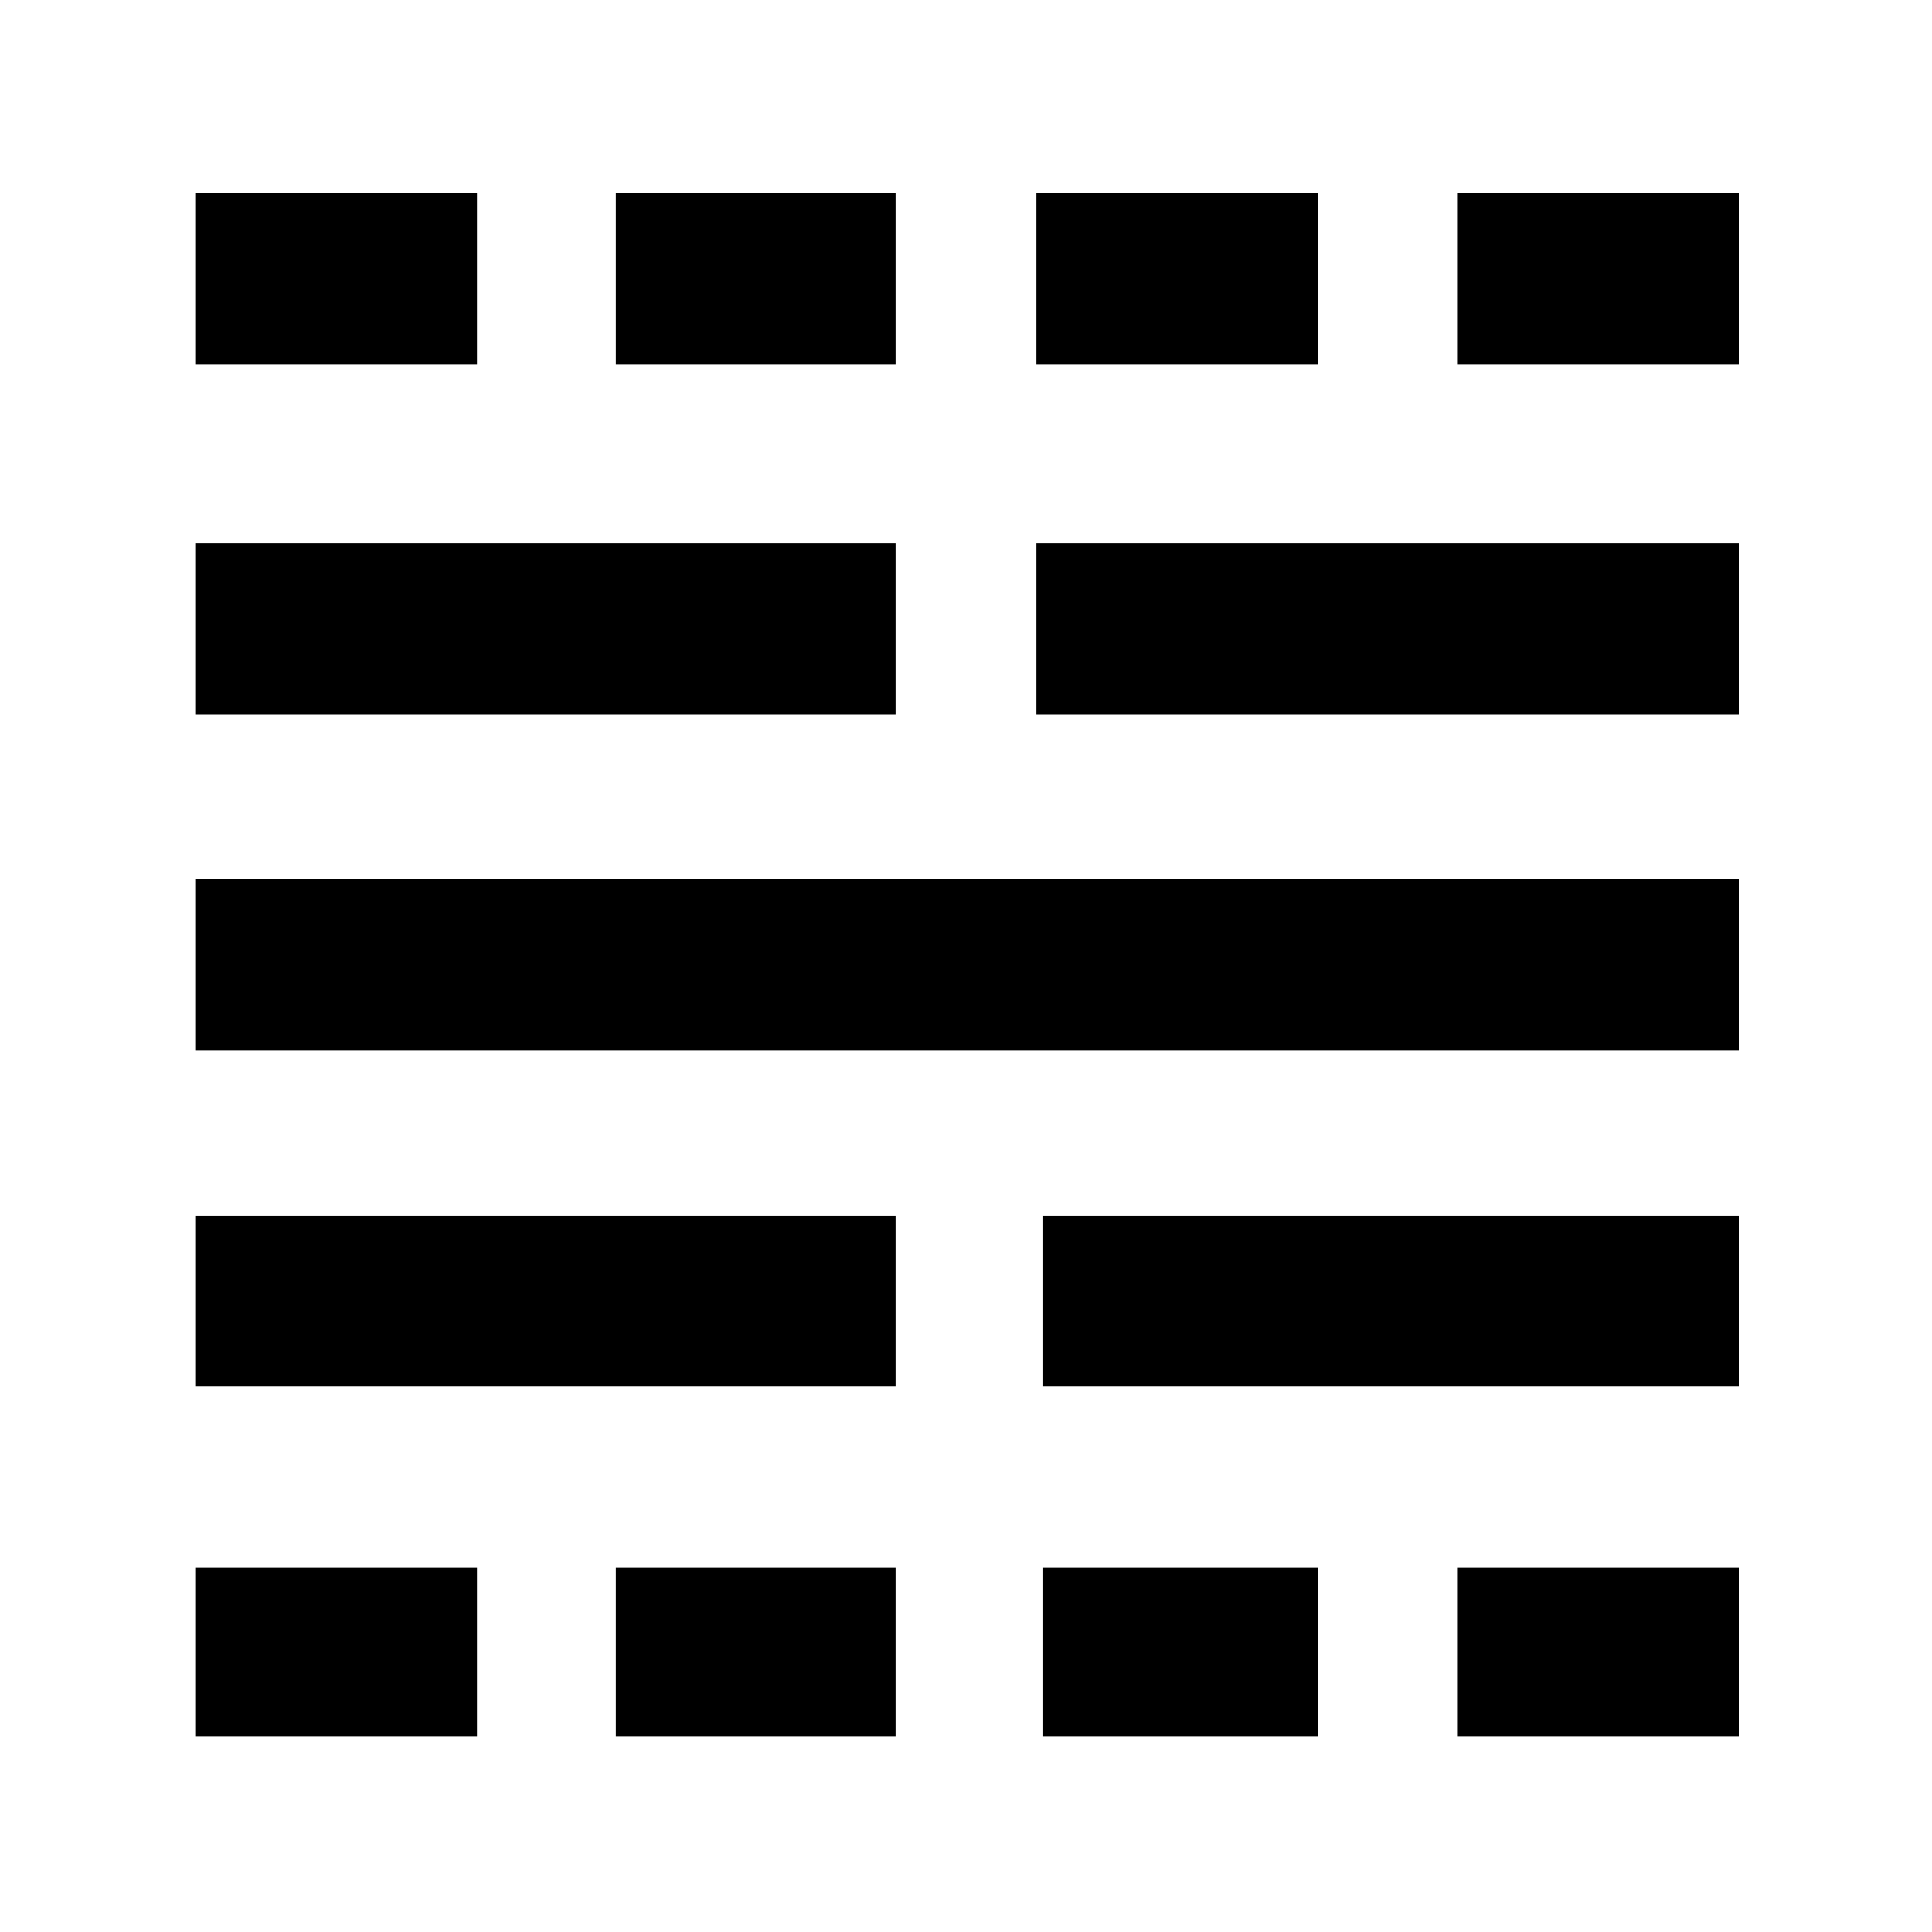 <svg xmlns="http://www.w3.org/2000/svg" height="40" width="40"><path d="M4.042 35.958V32.458H9.875V35.958ZM4.042 28.708V25.167H18.542V28.708ZM4.042 21.75V18.208H36V21.75ZM4.042 14.792V11.25H18.542V14.792ZM4.042 7.542V4H9.875V7.542ZM12.75 35.958V32.458H18.542V35.958ZM12.75 7.542V4H18.542V7.542ZM21.583 35.958V32.458H27.292V35.958ZM21.583 28.708V25.167H36V28.708ZM21.458 14.792V11.25H36V14.792ZM21.458 7.542V4H27.292V7.542ZM30.167 35.958V32.458H36V35.958ZM30.167 7.542V4H36V7.542Z"/></svg>